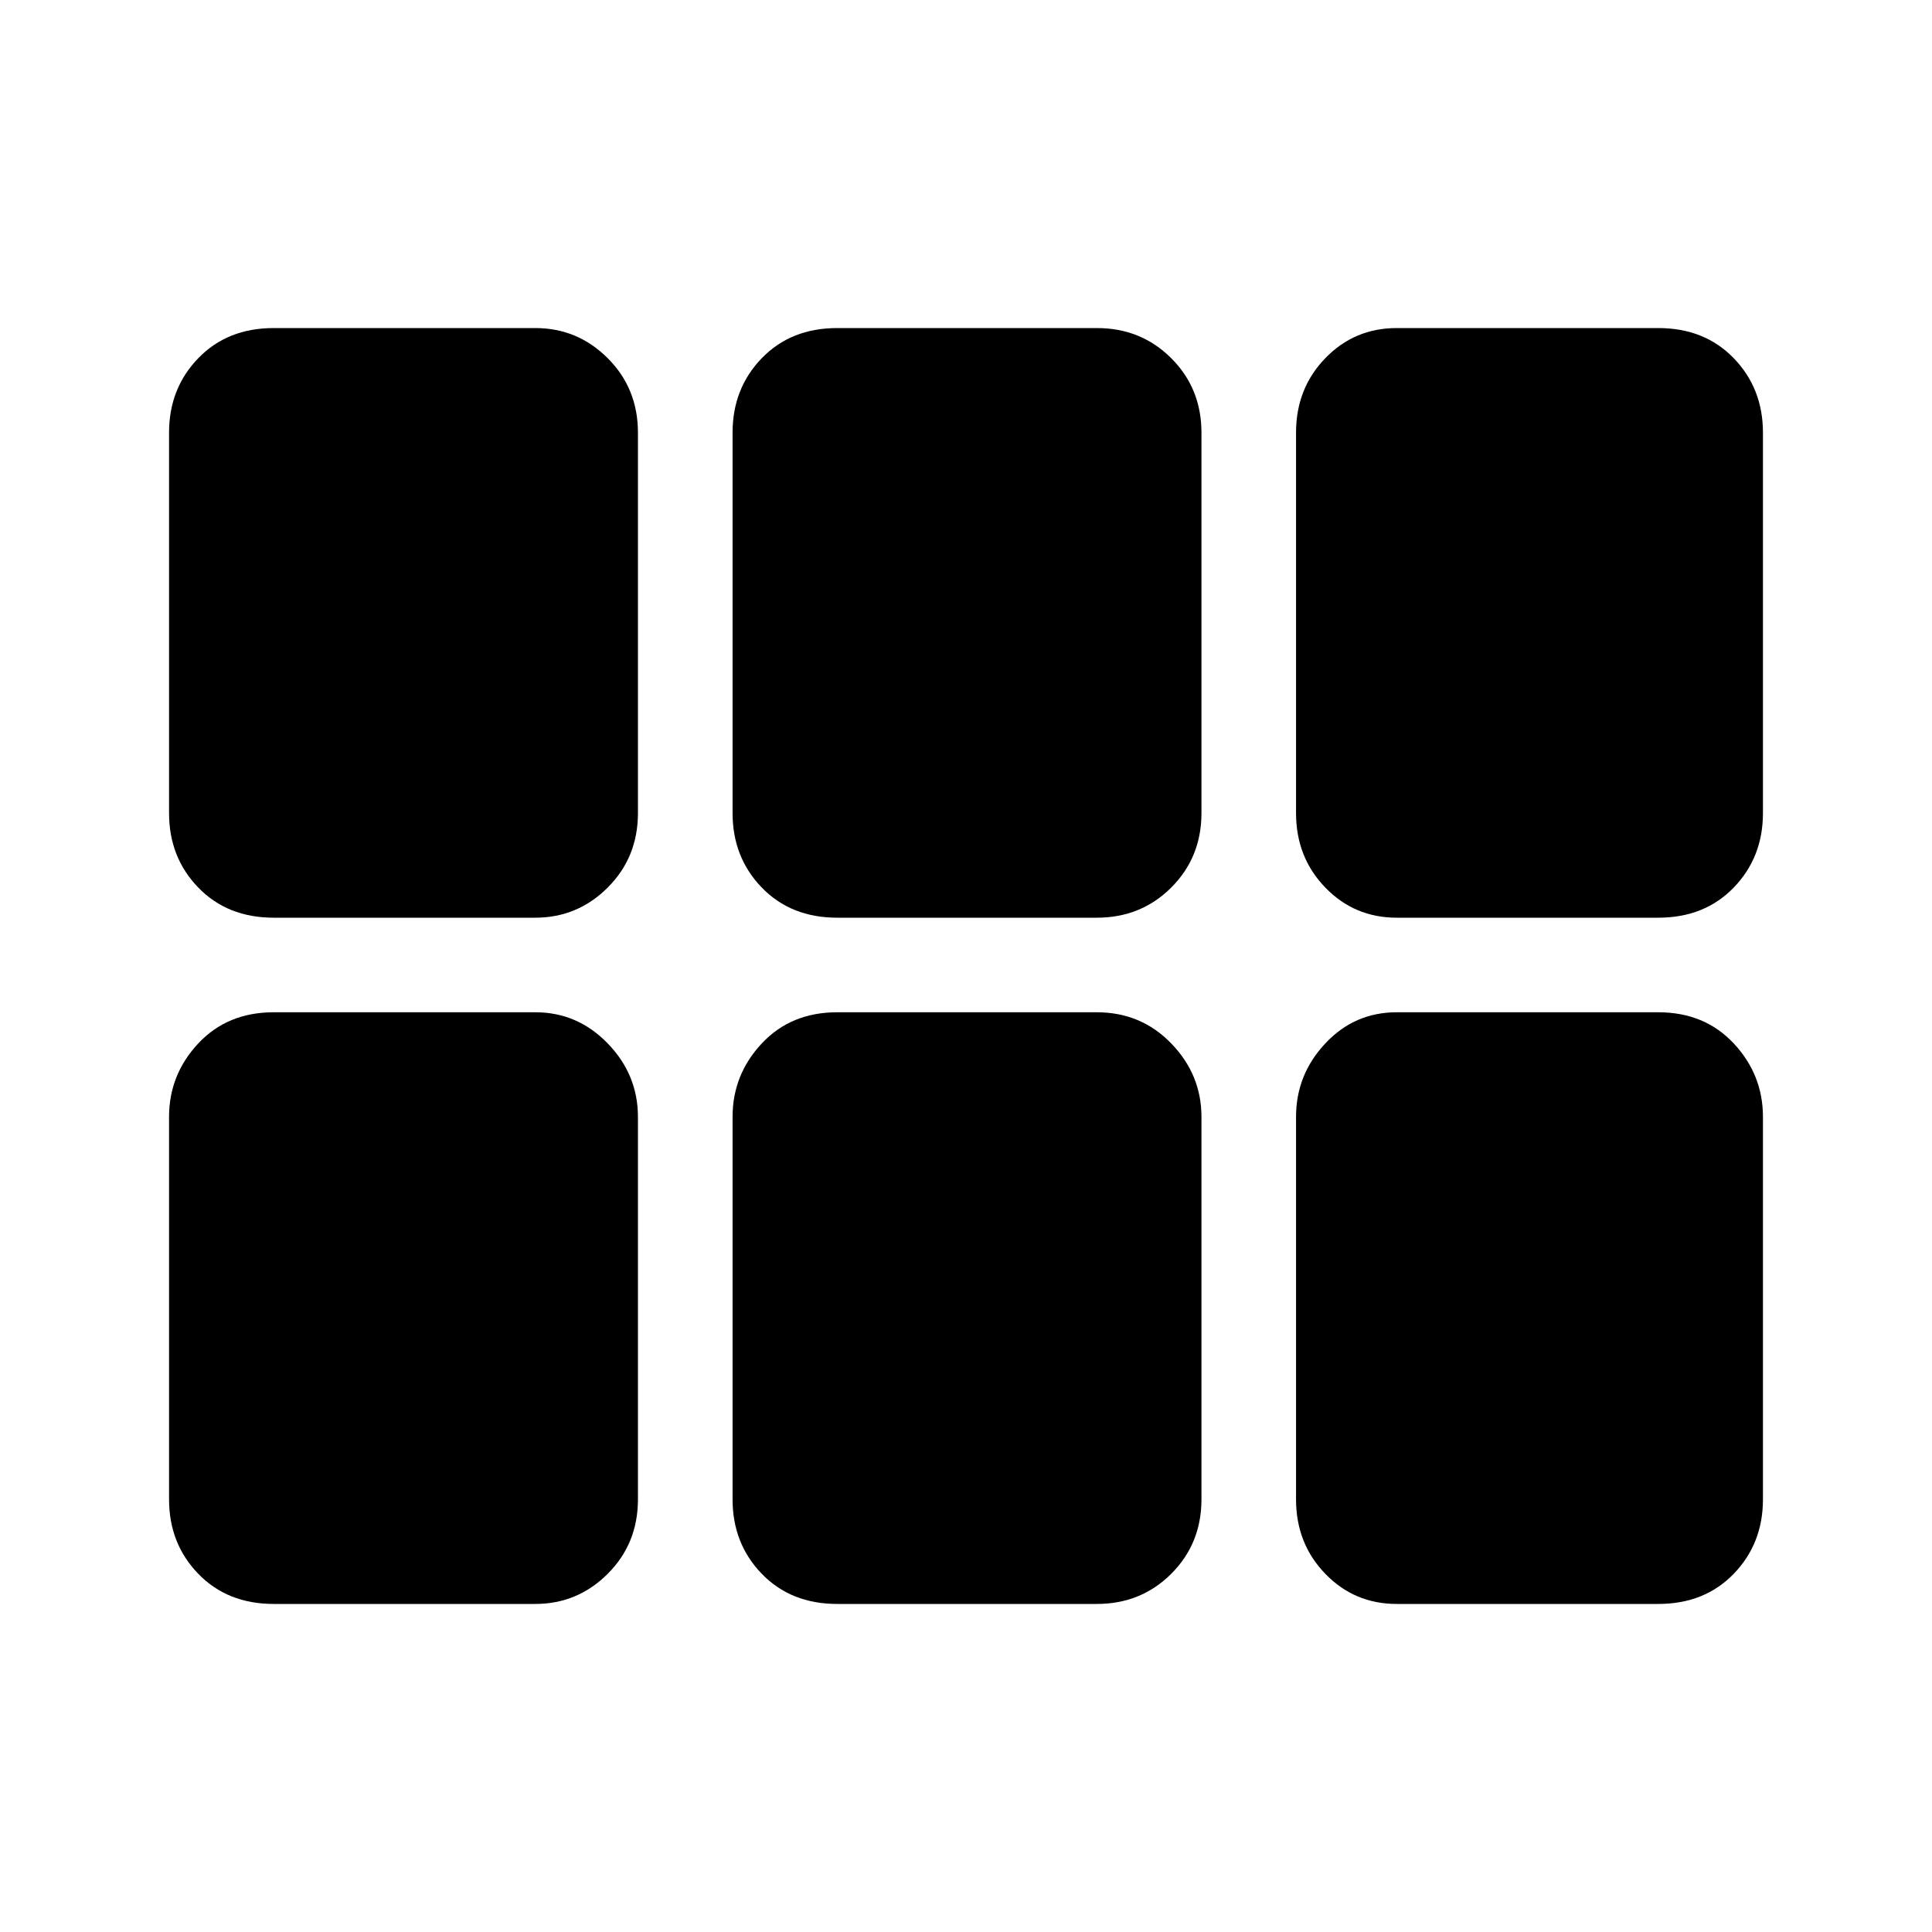 <svg xmlns="http://www.w3.org/2000/svg" height="40" width="40"><path d="M5.667 19q-.959 0-1.563-.625T3.5 16.833V8.958q0-.916.604-1.541.604-.625 1.563-.625h5.416q.875 0 1.5.625t.625 1.541v7.875q0 .917-.625 1.542t-1.5.625Zm11.666 0q-.958 0-1.562-.625-.604-.625-.604-1.542V8.958q0-.916.604-1.541.604-.625 1.562-.625h5.375q.917 0 1.542.625t.625 1.541v7.875q0 .917-.625 1.542T22.708 19Zm11.584 0q-.875 0-1.479-.625-.605-.625-.605-1.542V8.958q0-.916.605-1.541.604-.625 1.479-.625h5.416q.959 0 1.563.625t.604 1.541v7.875q0 .917-.604 1.542T34.333 19ZM5.667 33.208q-.959 0-1.563-.625T3.5 31.042v-7.917q0-.875.604-1.521.604-.646 1.563-.646h5.416q.875 0 1.5.646t.625 1.521v7.917q0 .916-.625 1.541-.625.625-1.5.625Zm11.666 0q-.958 0-1.562-.625-.604-.625-.604-1.541v-7.917q0-.875.604-1.521.604-.646 1.562-.646h5.375q.917 0 1.542.646t.625 1.521v7.917q0 .916-.625 1.541-.625.625-1.542.625Zm11.584 0q-.875 0-1.479-.625-.605-.625-.605-1.541v-7.917q0-.875.605-1.521.604-.646 1.479-.646h5.416q.959 0 1.563.646t.604 1.521v7.917q0 .916-.604 1.541-.604.625-1.563.625Z"/></svg>